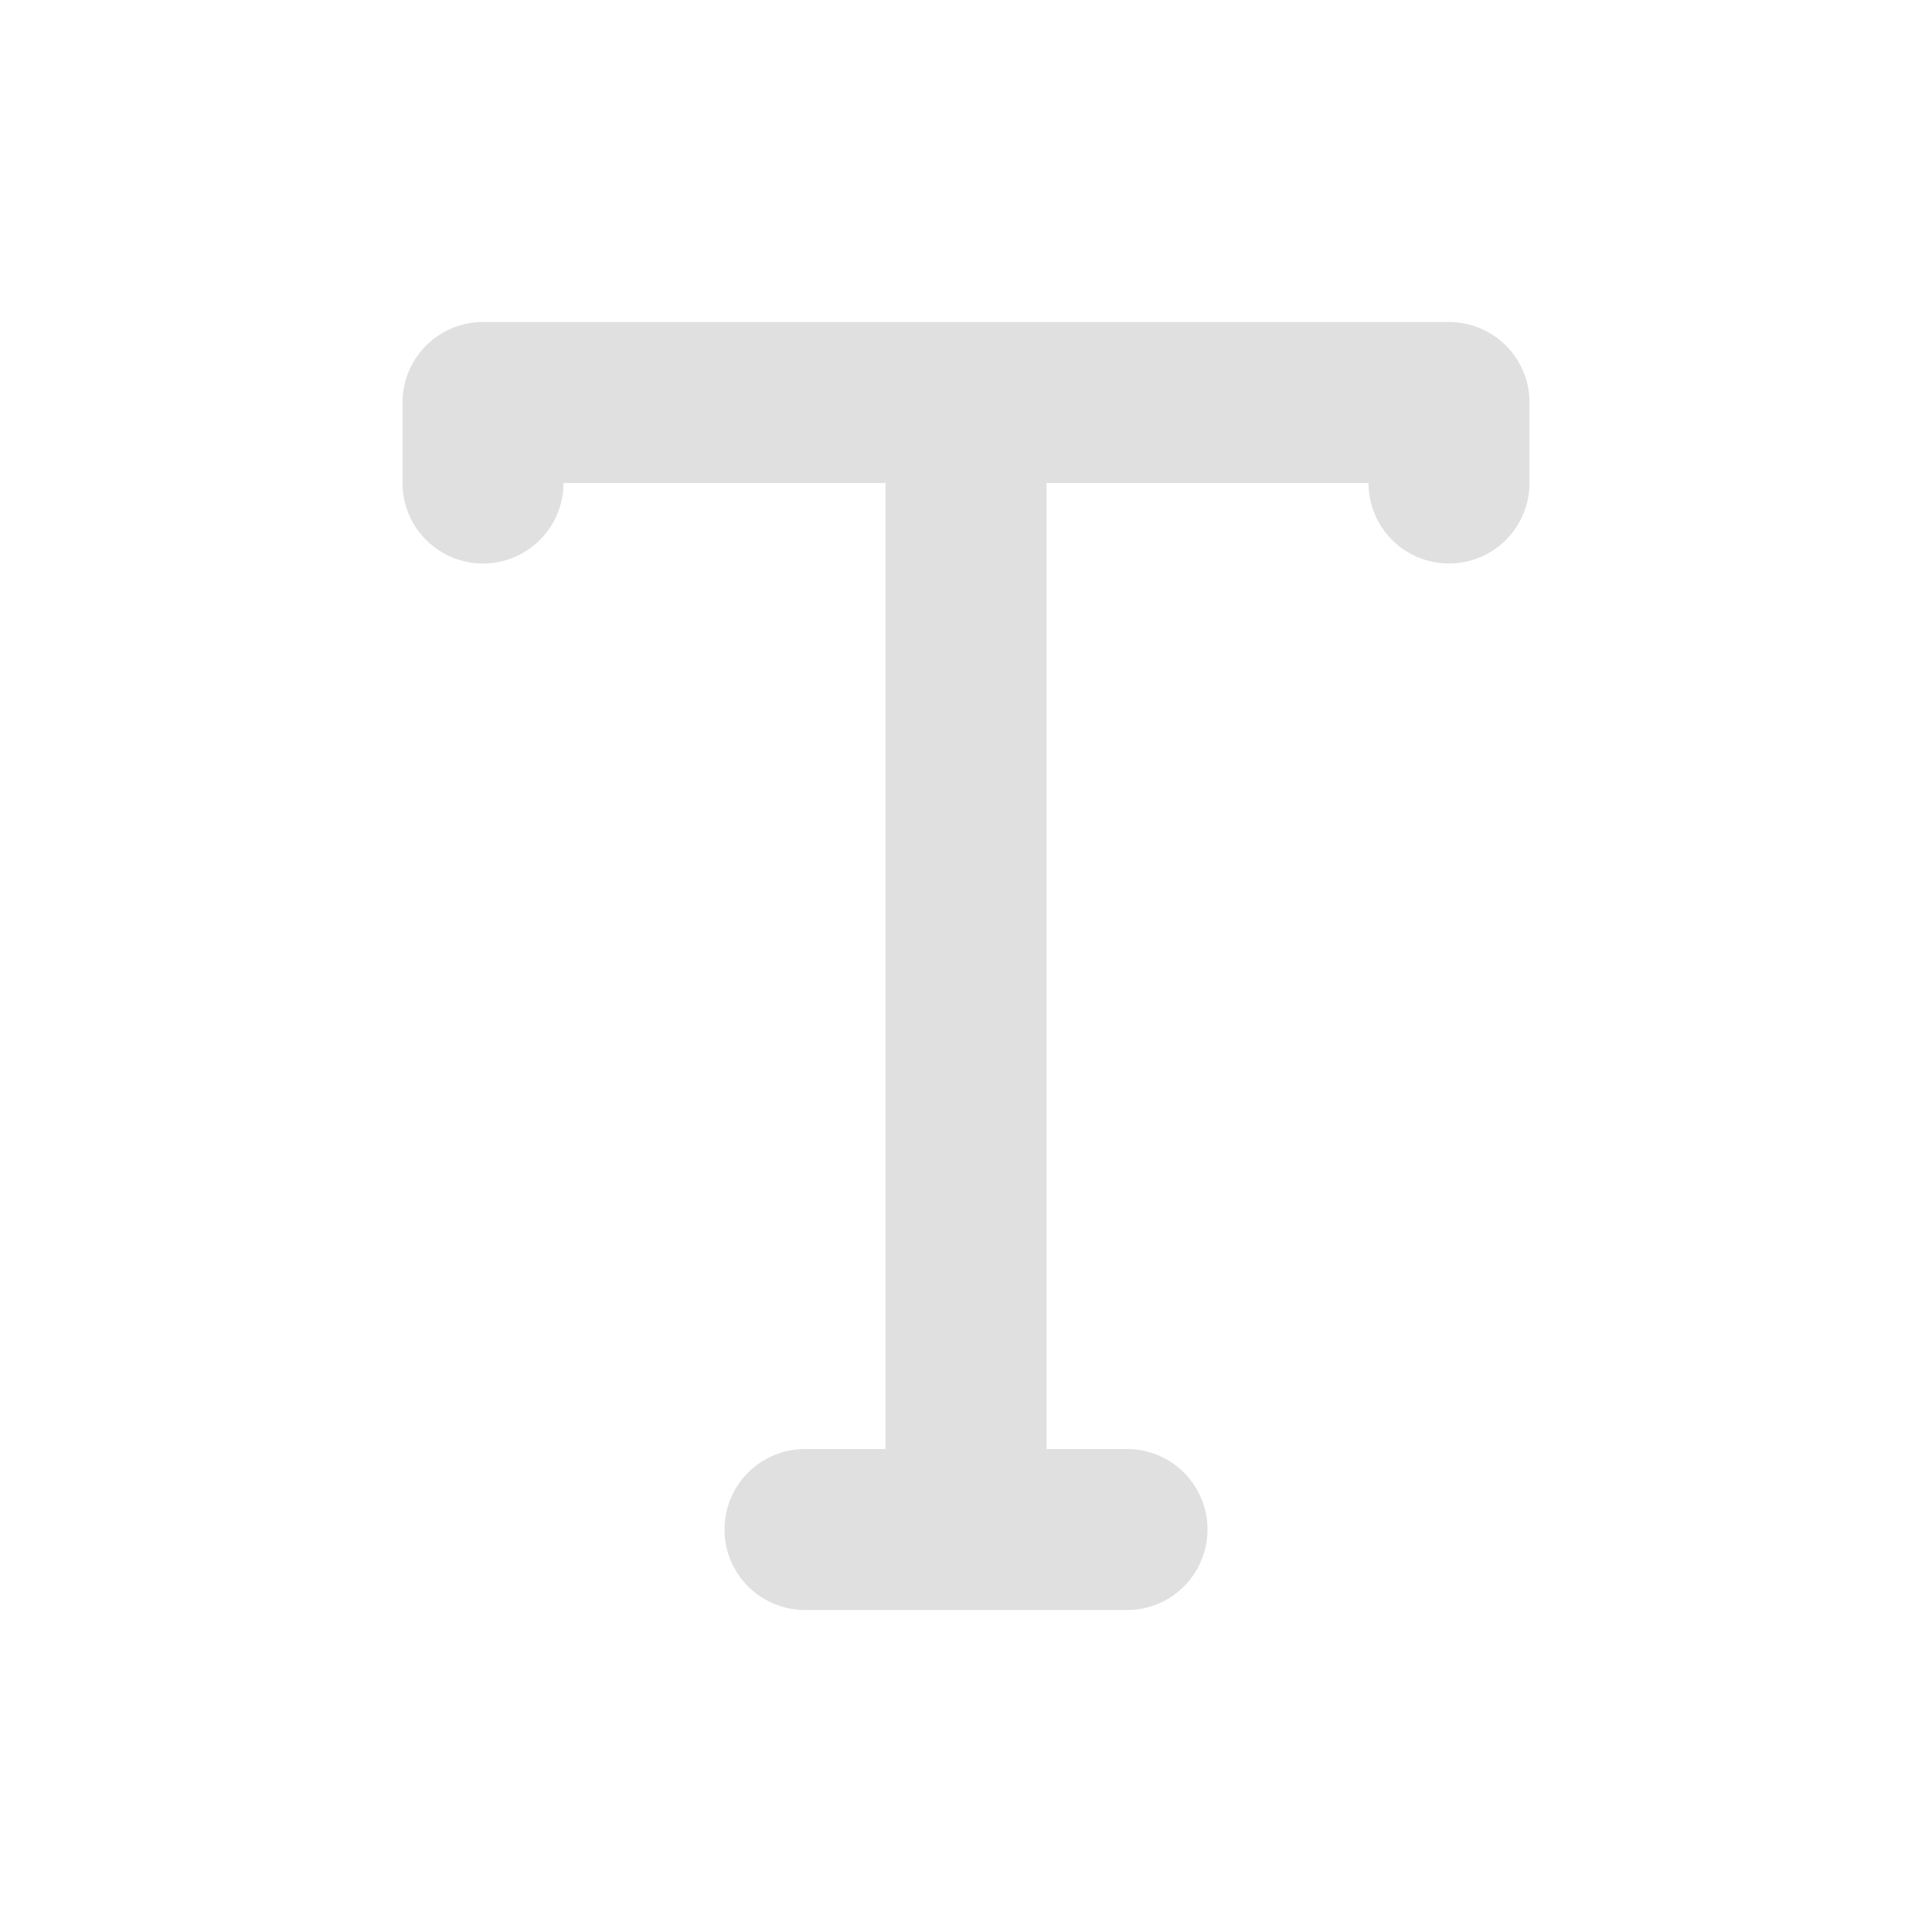 <!DOCTYPE svg PUBLIC "-//W3C//DTD SVG 1.1//EN" "http://www.w3.org/Graphics/SVG/1.1/DTD/svg11.dtd">
<!-- Uploaded to: SVG Repo, www.svgrepo.com, Transformed by: SVG Repo Mixer Tools -->
<svg width="32px" height="32px" viewBox="0 0 24 24" fill="none" xmlns="http://www.w3.org/2000/svg">

<g id="SVGRepo_bgCarrier" stroke-width="0"/>

<g id="SVGRepo_tracerCarrier" stroke-linecap="round" stroke-linejoin="round"/>

<g id="SVGRepo_iconCarrier"> <g id="Edit / Text"> <path id="Vector" d="M10 19H12M12 19H14M12 19V5M12 5H6V6M12 5H18V6" stroke="#E0E0E0" stroke-width="2" stroke-linecap="round" stroke-linejoin="round"/> </g> </g>

</svg>